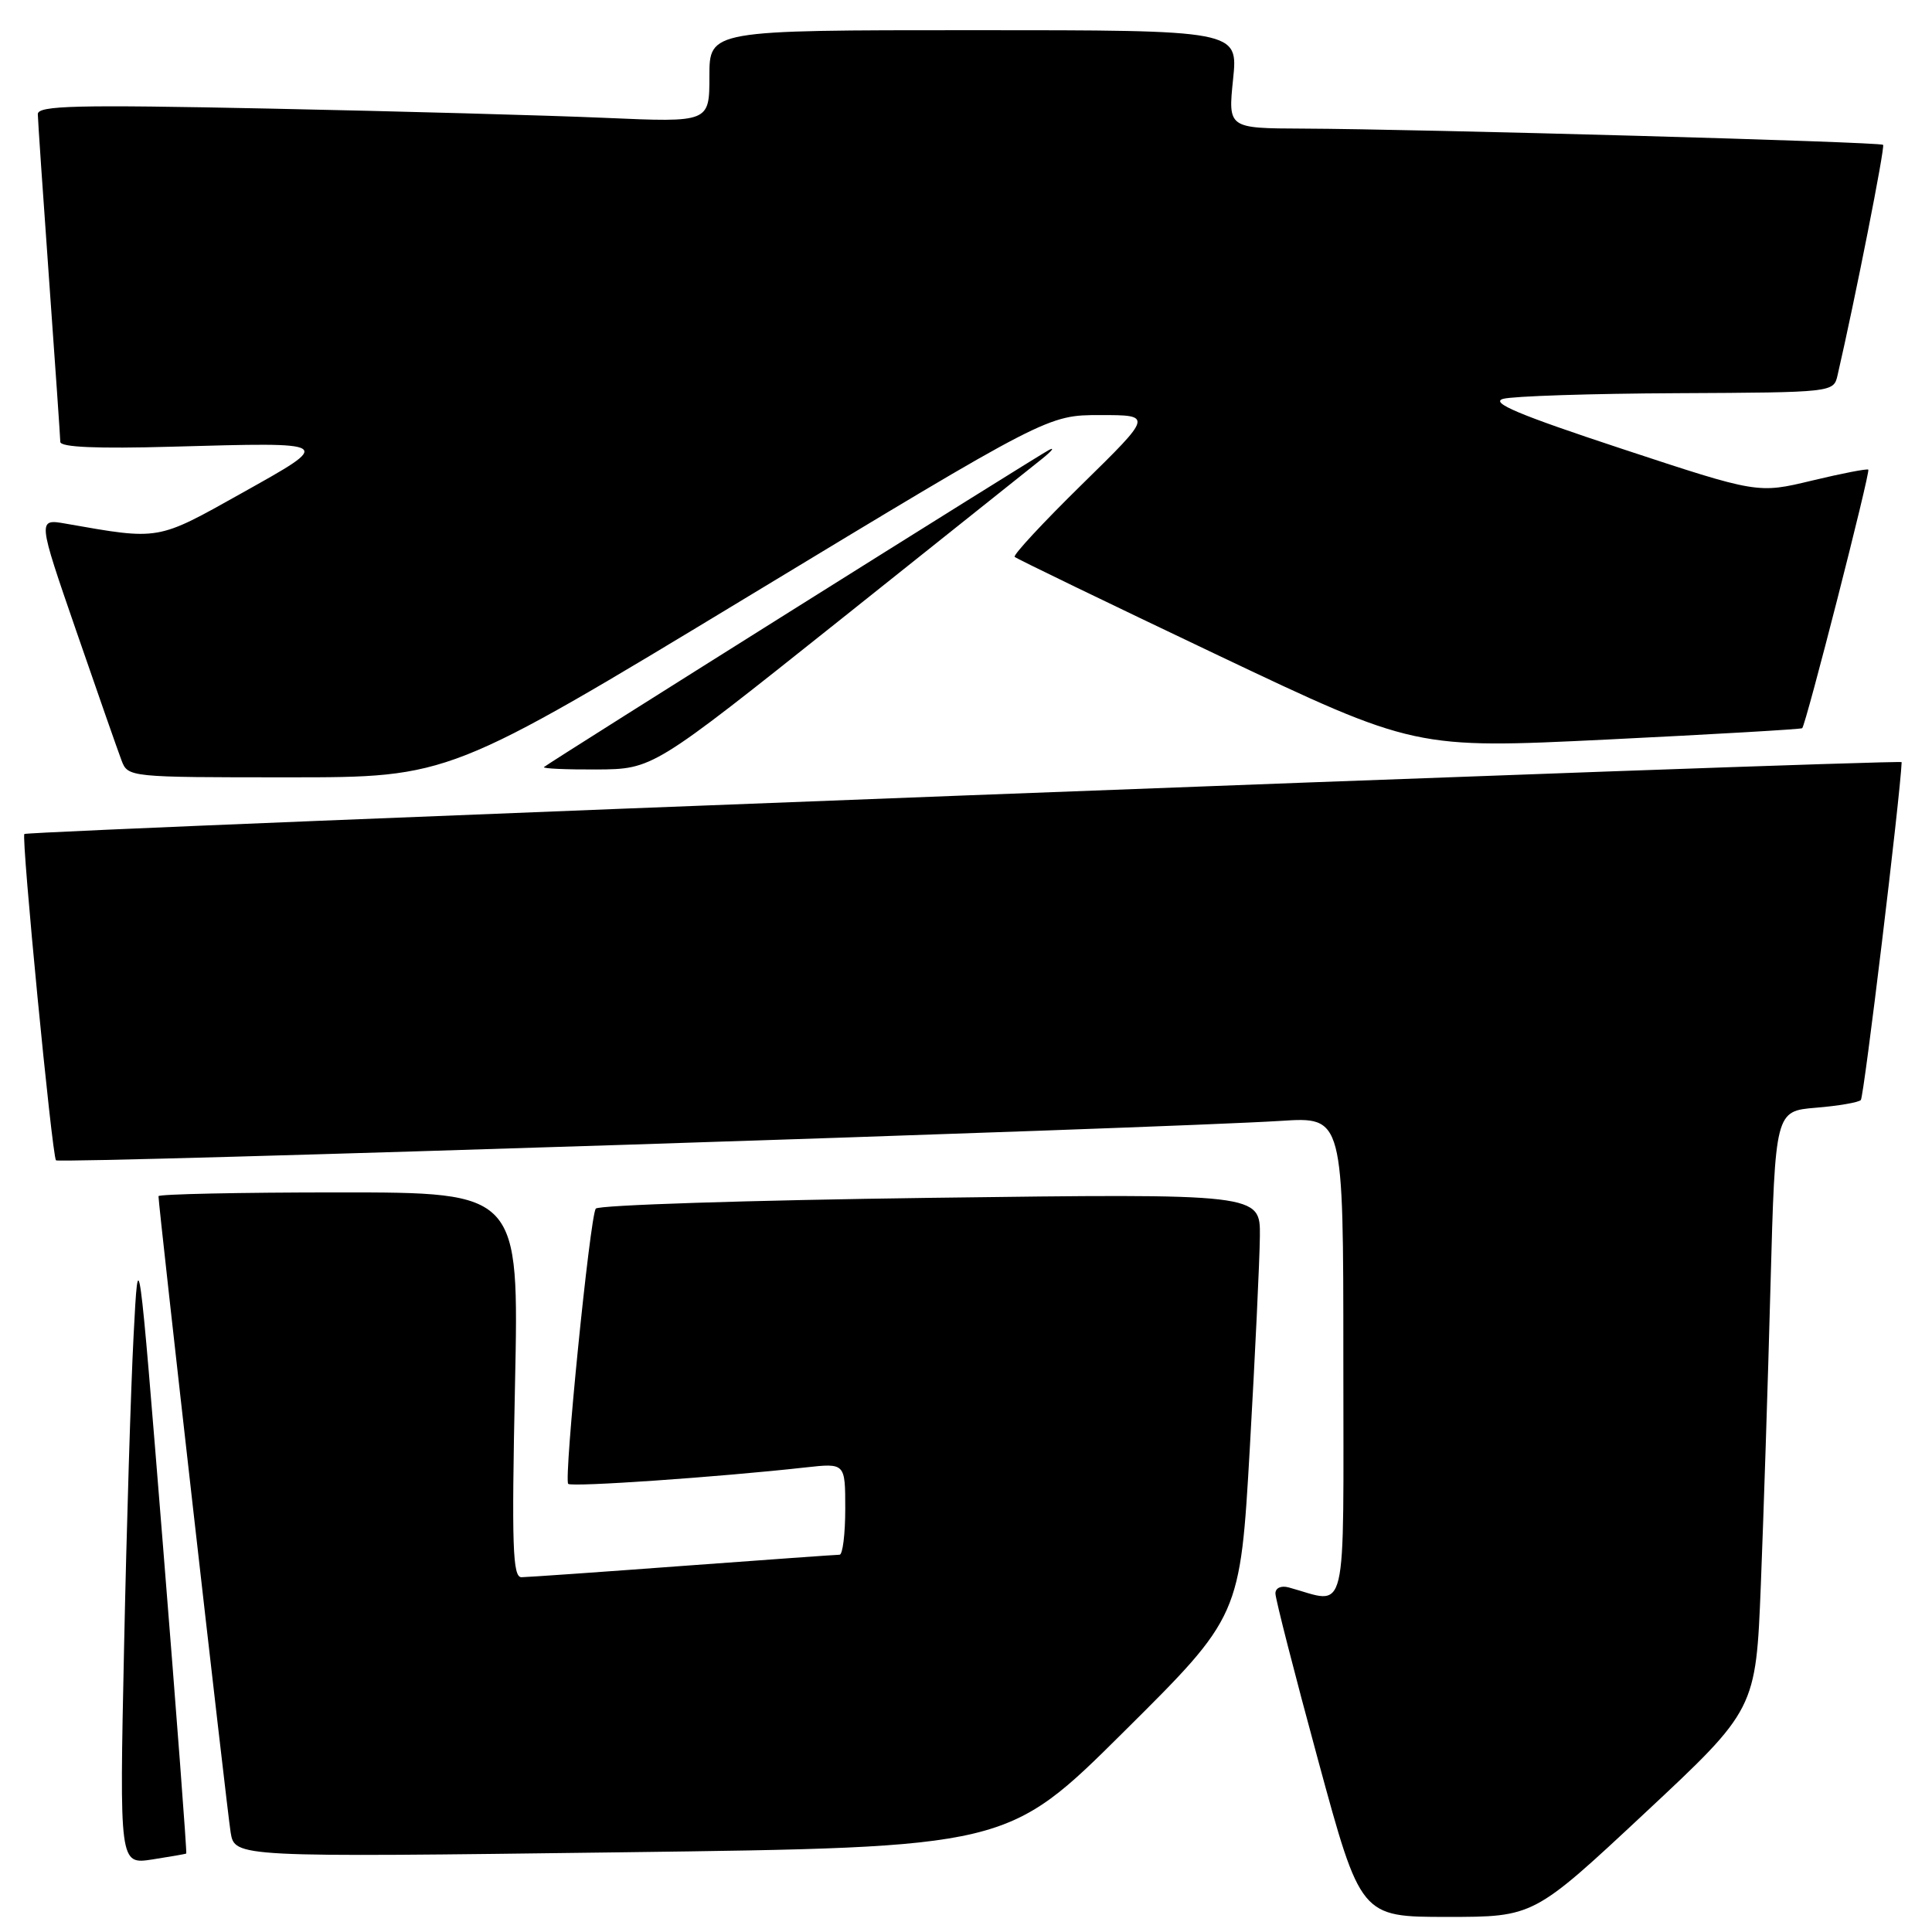 <?xml version="1.0" encoding="UTF-8" standalone="no"?>
<!DOCTYPE svg PUBLIC "-//W3C//DTD SVG 1.1//EN" "http://www.w3.org/Graphics/SVG/1.1/DTD/svg11.dtd" >
<svg xmlns="http://www.w3.org/2000/svg" xmlns:xlink="http://www.w3.org/1999/xlink" version="1.1" viewBox="0 0 256 256">
 <g >
 <path fill="currentColor"
d=" M 217.94 240.25 C 232.66 226.50 232.66 226.50 233.32 210.00 C 233.68 200.93 234.26 183.09 234.60 170.36 C 235.23 147.23 235.23 147.23 240.61 146.78 C 243.57 146.54 246.25 146.08 246.57 145.76 C 246.98 145.35 251.79 105.52 251.98 100.99 C 252.00 100.54 3.87 110.03 3.23 110.51 C 2.79 110.83 6.90 153.23 7.42 153.75 C 7.90 154.23 154.21 149.51 169.75 148.52 C 178.00 147.99 178.00 147.99 178.00 180.01 C 178.00 215.46 178.71 212.50 170.75 210.34 C 169.75 210.07 169.00 210.41 169.00 211.14 C 169.00 211.85 171.54 221.78 174.65 233.21 C 180.30 254.00 180.30 254.00 191.76 254.00 C 203.22 254.00 203.22 254.00 217.94 240.25 Z  M 24.68 245.60 C 24.78 245.53 23.40 227.25 21.61 204.99 C 18.35 164.50 18.35 164.50 17.70 177.00 C 17.34 183.88 16.77 202.45 16.44 218.28 C 15.83 247.05 15.83 247.05 20.17 246.39 C 22.55 246.02 24.58 245.67 24.68 245.60 Z  M 148.91 229.47 C 164.33 214.16 164.33 214.16 165.61 191.83 C 166.31 179.55 166.91 166.95 166.94 163.83 C 167.00 158.15 167.00 158.15 123.25 158.72 C 99.19 159.04 79.25 159.68 78.94 160.15 C 78.16 161.33 74.69 196.02 75.29 196.62 C 75.74 197.07 95.27 195.72 106.75 194.44 C 112.00 193.86 112.00 193.86 112.00 199.93 C 112.00 203.27 111.66 206.00 111.25 206.01 C 110.84 206.01 101.50 206.68 90.50 207.49 C 79.50 208.31 69.87 208.98 69.10 208.99 C 67.93 209.00 67.79 204.94 68.24 183.50 C 68.78 158.00 68.78 158.00 44.89 158.00 C 31.75 158.00 21.00 158.23 21.00 158.50 C 21.00 159.83 30.09 239.93 30.56 242.80 C 31.11 246.10 31.11 246.10 82.30 245.44 C 133.50 244.78 133.50 244.78 148.91 229.47 Z  M 99.19 79.00 C 138.84 55.00 138.84 55.00 145.79 55.00 C 152.73 55.00 152.73 55.00 143.37 64.18 C 138.23 69.22 134.21 73.55 134.45 73.79 C 134.69 74.03 146.73 79.85 161.19 86.73 C 187.50 99.23 187.50 99.23 213.00 97.99 C 227.03 97.30 238.63 96.63 238.80 96.49 C 239.28 96.08 247.86 62.53 247.56 62.23 C 247.41 62.08 244.05 62.73 240.10 63.68 C 232.91 65.41 232.91 65.41 214.88 59.46 C 201.28 54.97 197.41 53.35 199.17 52.85 C 200.45 52.49 210.83 52.15 222.23 52.10 C 242.87 52.00 242.96 51.99 243.48 49.75 C 245.82 39.61 249.80 19.47 249.52 19.19 C 249.14 18.80 188.13 17.10 172.61 17.04 C 162.72 17.00 162.72 17.00 163.39 10.50 C 164.06 4.00 164.06 4.00 129.03 4.00 C 94.00 4.00 94.00 4.00 94.00 10.11 C 94.00 16.22 94.00 16.22 80.25 15.62 C 72.69 15.29 52.66 14.74 35.75 14.39 C 10.04 13.86 5.00 13.98 5.01 15.13 C 5.02 15.88 5.69 25.72 6.50 37.00 C 7.31 48.28 7.98 57.97 7.99 58.55 C 8.00 59.26 12.84 59.47 22.75 59.19 C 44.42 58.59 44.27 58.49 32.00 65.36 C 20.75 71.66 21.20 71.58 8.73 69.39 C 4.97 68.73 4.97 68.73 10.11 83.62 C 12.93 91.80 15.63 99.51 16.10 100.75 C 16.95 102.99 17.08 103.00 38.24 103.00 C 59.54 103.00 59.54 103.00 99.19 79.00 Z  M 111.00 82.39 C 124.47 71.65 136.62 61.97 138.00 60.86 C 139.38 59.76 139.82 59.20 139.00 59.62 C 137.43 60.43 72.81 101.00 72.08 101.64 C 71.85 101.84 75.00 101.98 79.08 101.96 C 86.50 101.91 86.50 101.91 111.00 82.39 Z "/>
</g>
</svg>